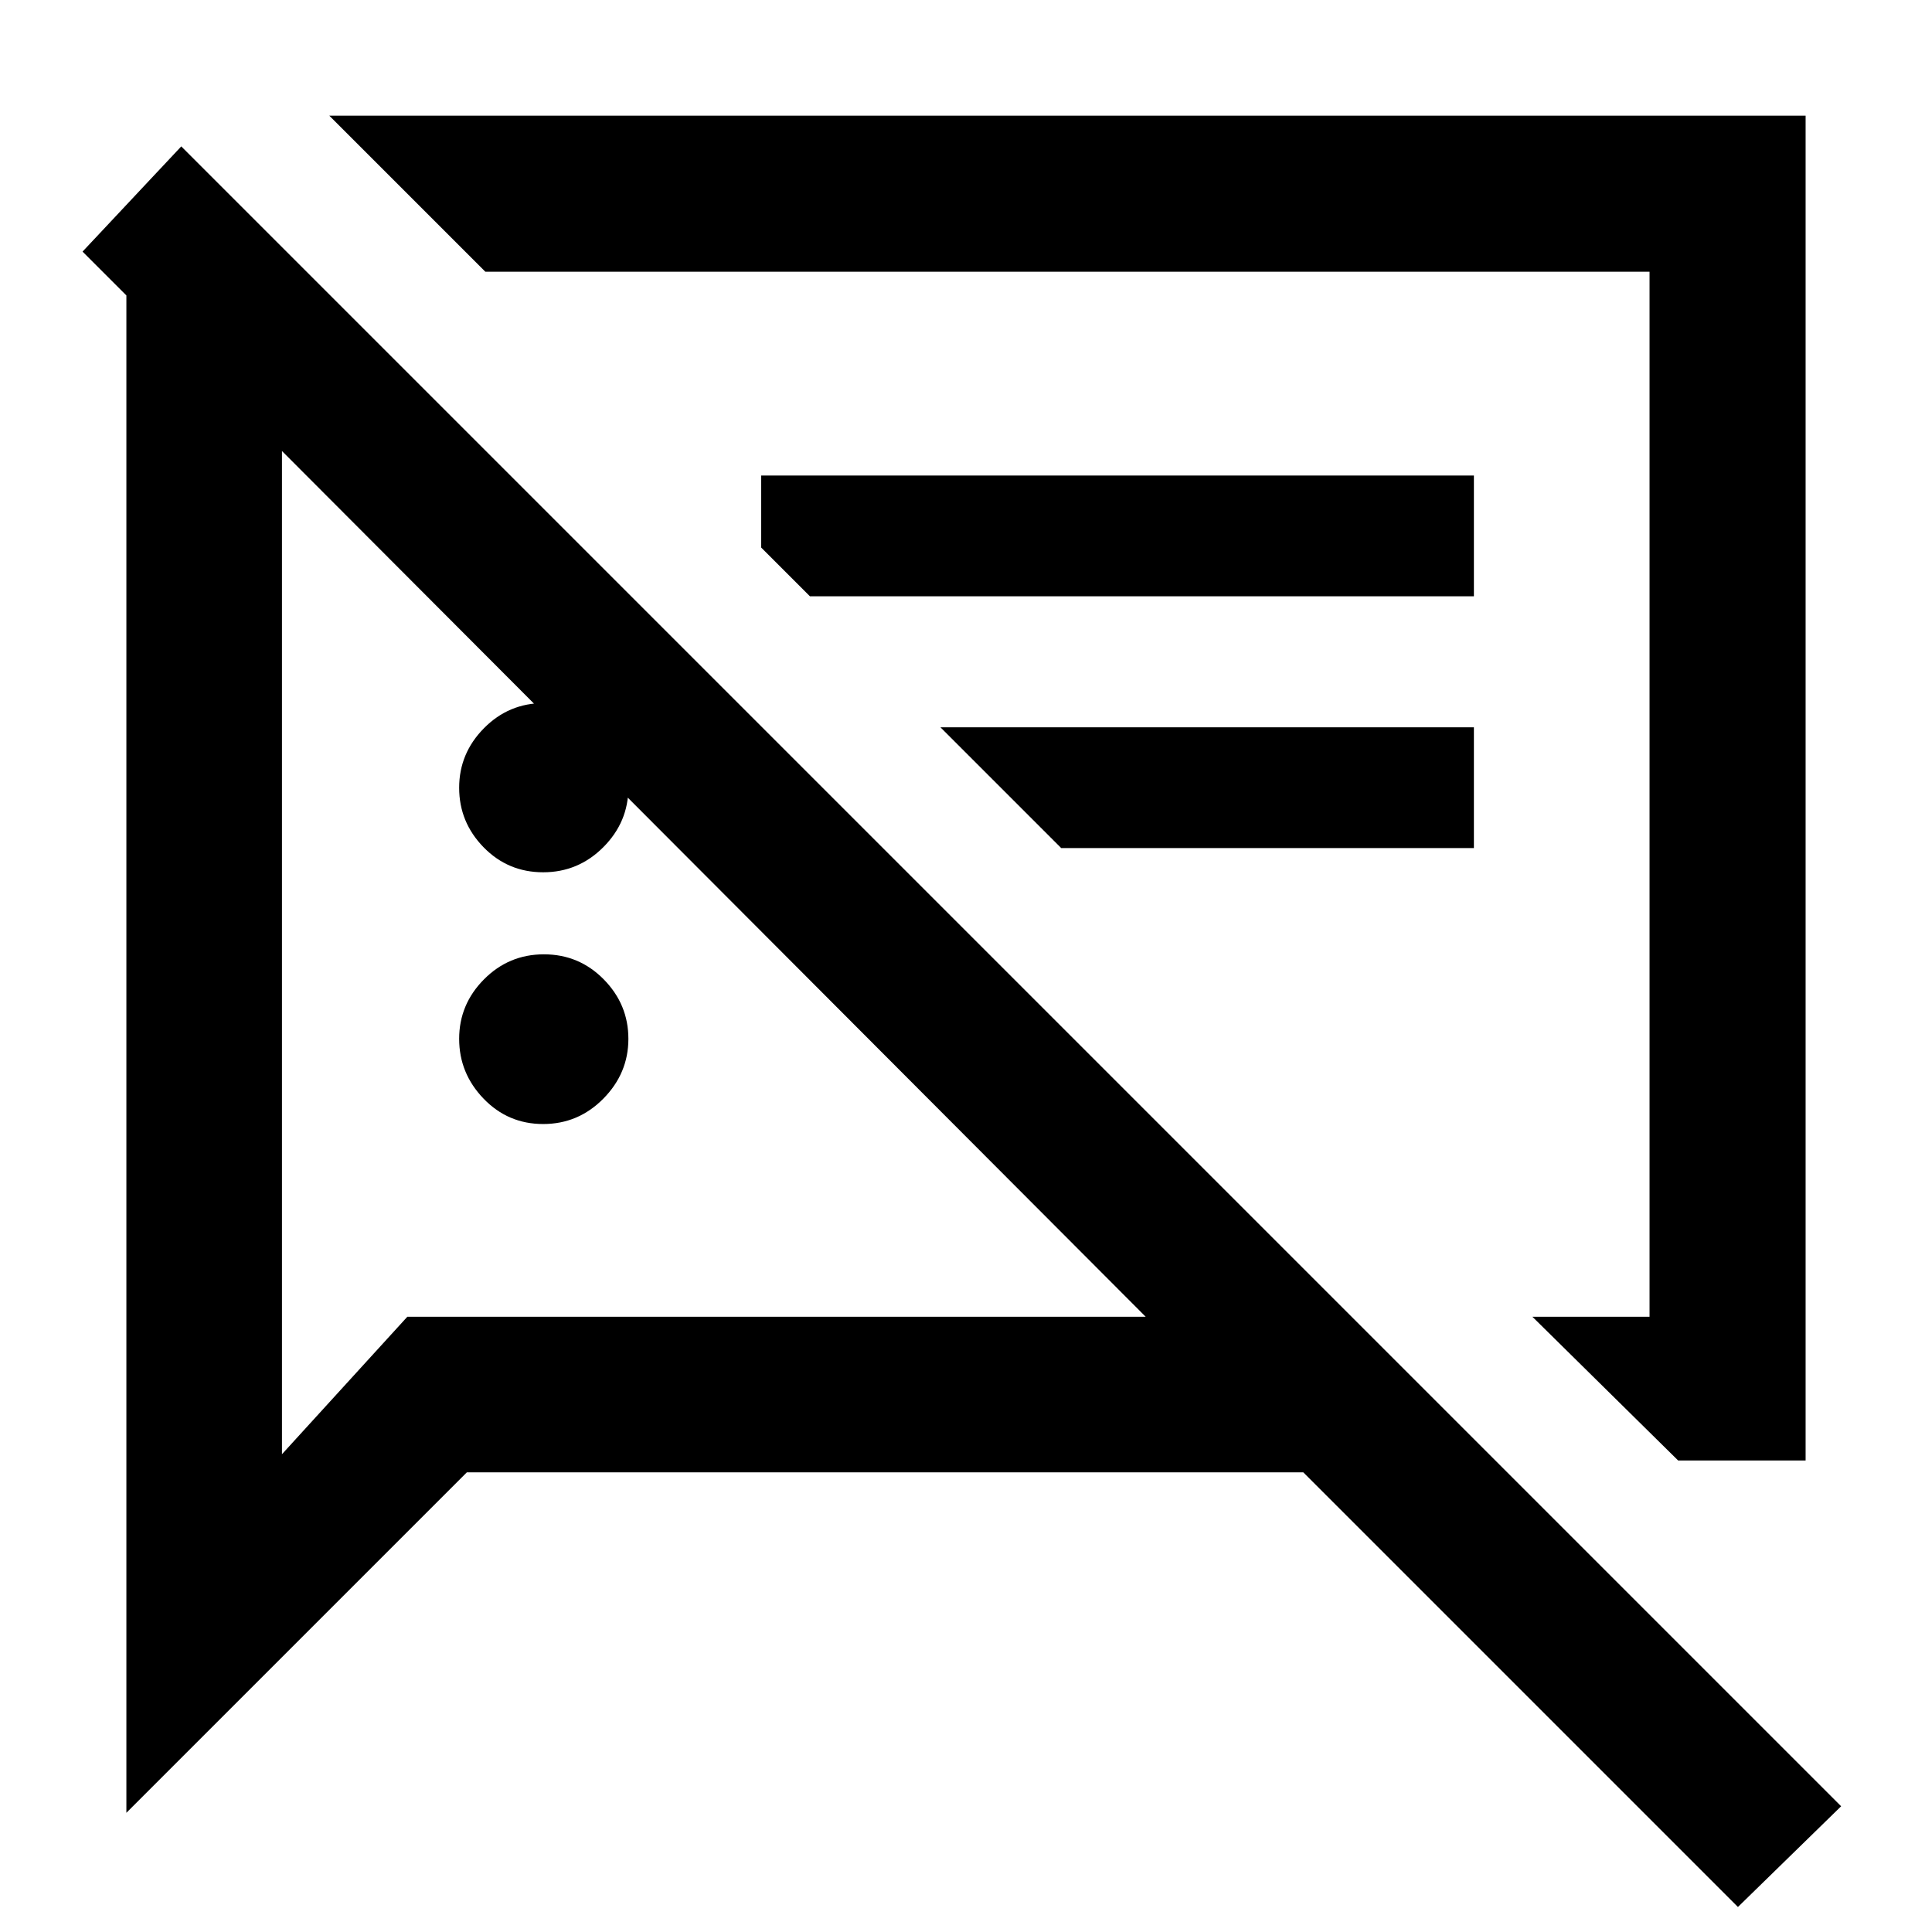 <svg xmlns="http://www.w3.org/2000/svg" height="48" viewBox="0 -960 960 960" width="48"><path d="M269.89-401.48q-17.46 0-29.6-12.6-12.14-12.61-12.14-29.73t12.34-29.56q12.33-12.43 29.78-12.43 17.45 0 29.71 12.43 12.26 12.44 12.26 29.56 0 17.12-12.45 29.73-12.45 12.6-29.9 12.6Zm563.98 167.2-72.44-71.44h58.22v-519.26H241.17l-77.54-77.54H897.2v668.24h-63.33ZM527.3-538.61l-60-60h265.07v60H527.3ZM863.57-12.43 647.59-228.41H231.98L62.8-59.24V-813.2l-21.78-21.78 49.05-52.28L914.85-62.48l-51.28 50.05ZM502.3-565.85Zm-232.41 39.28q-17.46 0-29.6-12.43-12.14-12.44-12.14-29.56 0-17.12 12.34-29.61 12.33-12.48 29.78-12.48 17.45 0 29.71 12.43 12.26 12.44 12.26 29.56 0 17.12-12.45 29.61-12.45 12.48-29.9 12.48ZM402.46-663.7l-24.26-24.26v-35.74h354.17v60H402.46ZM355.2-521.8ZM140.11-735.89v498.48l62.3-68.31h366.87L140.11-735.89Z"/></svg>